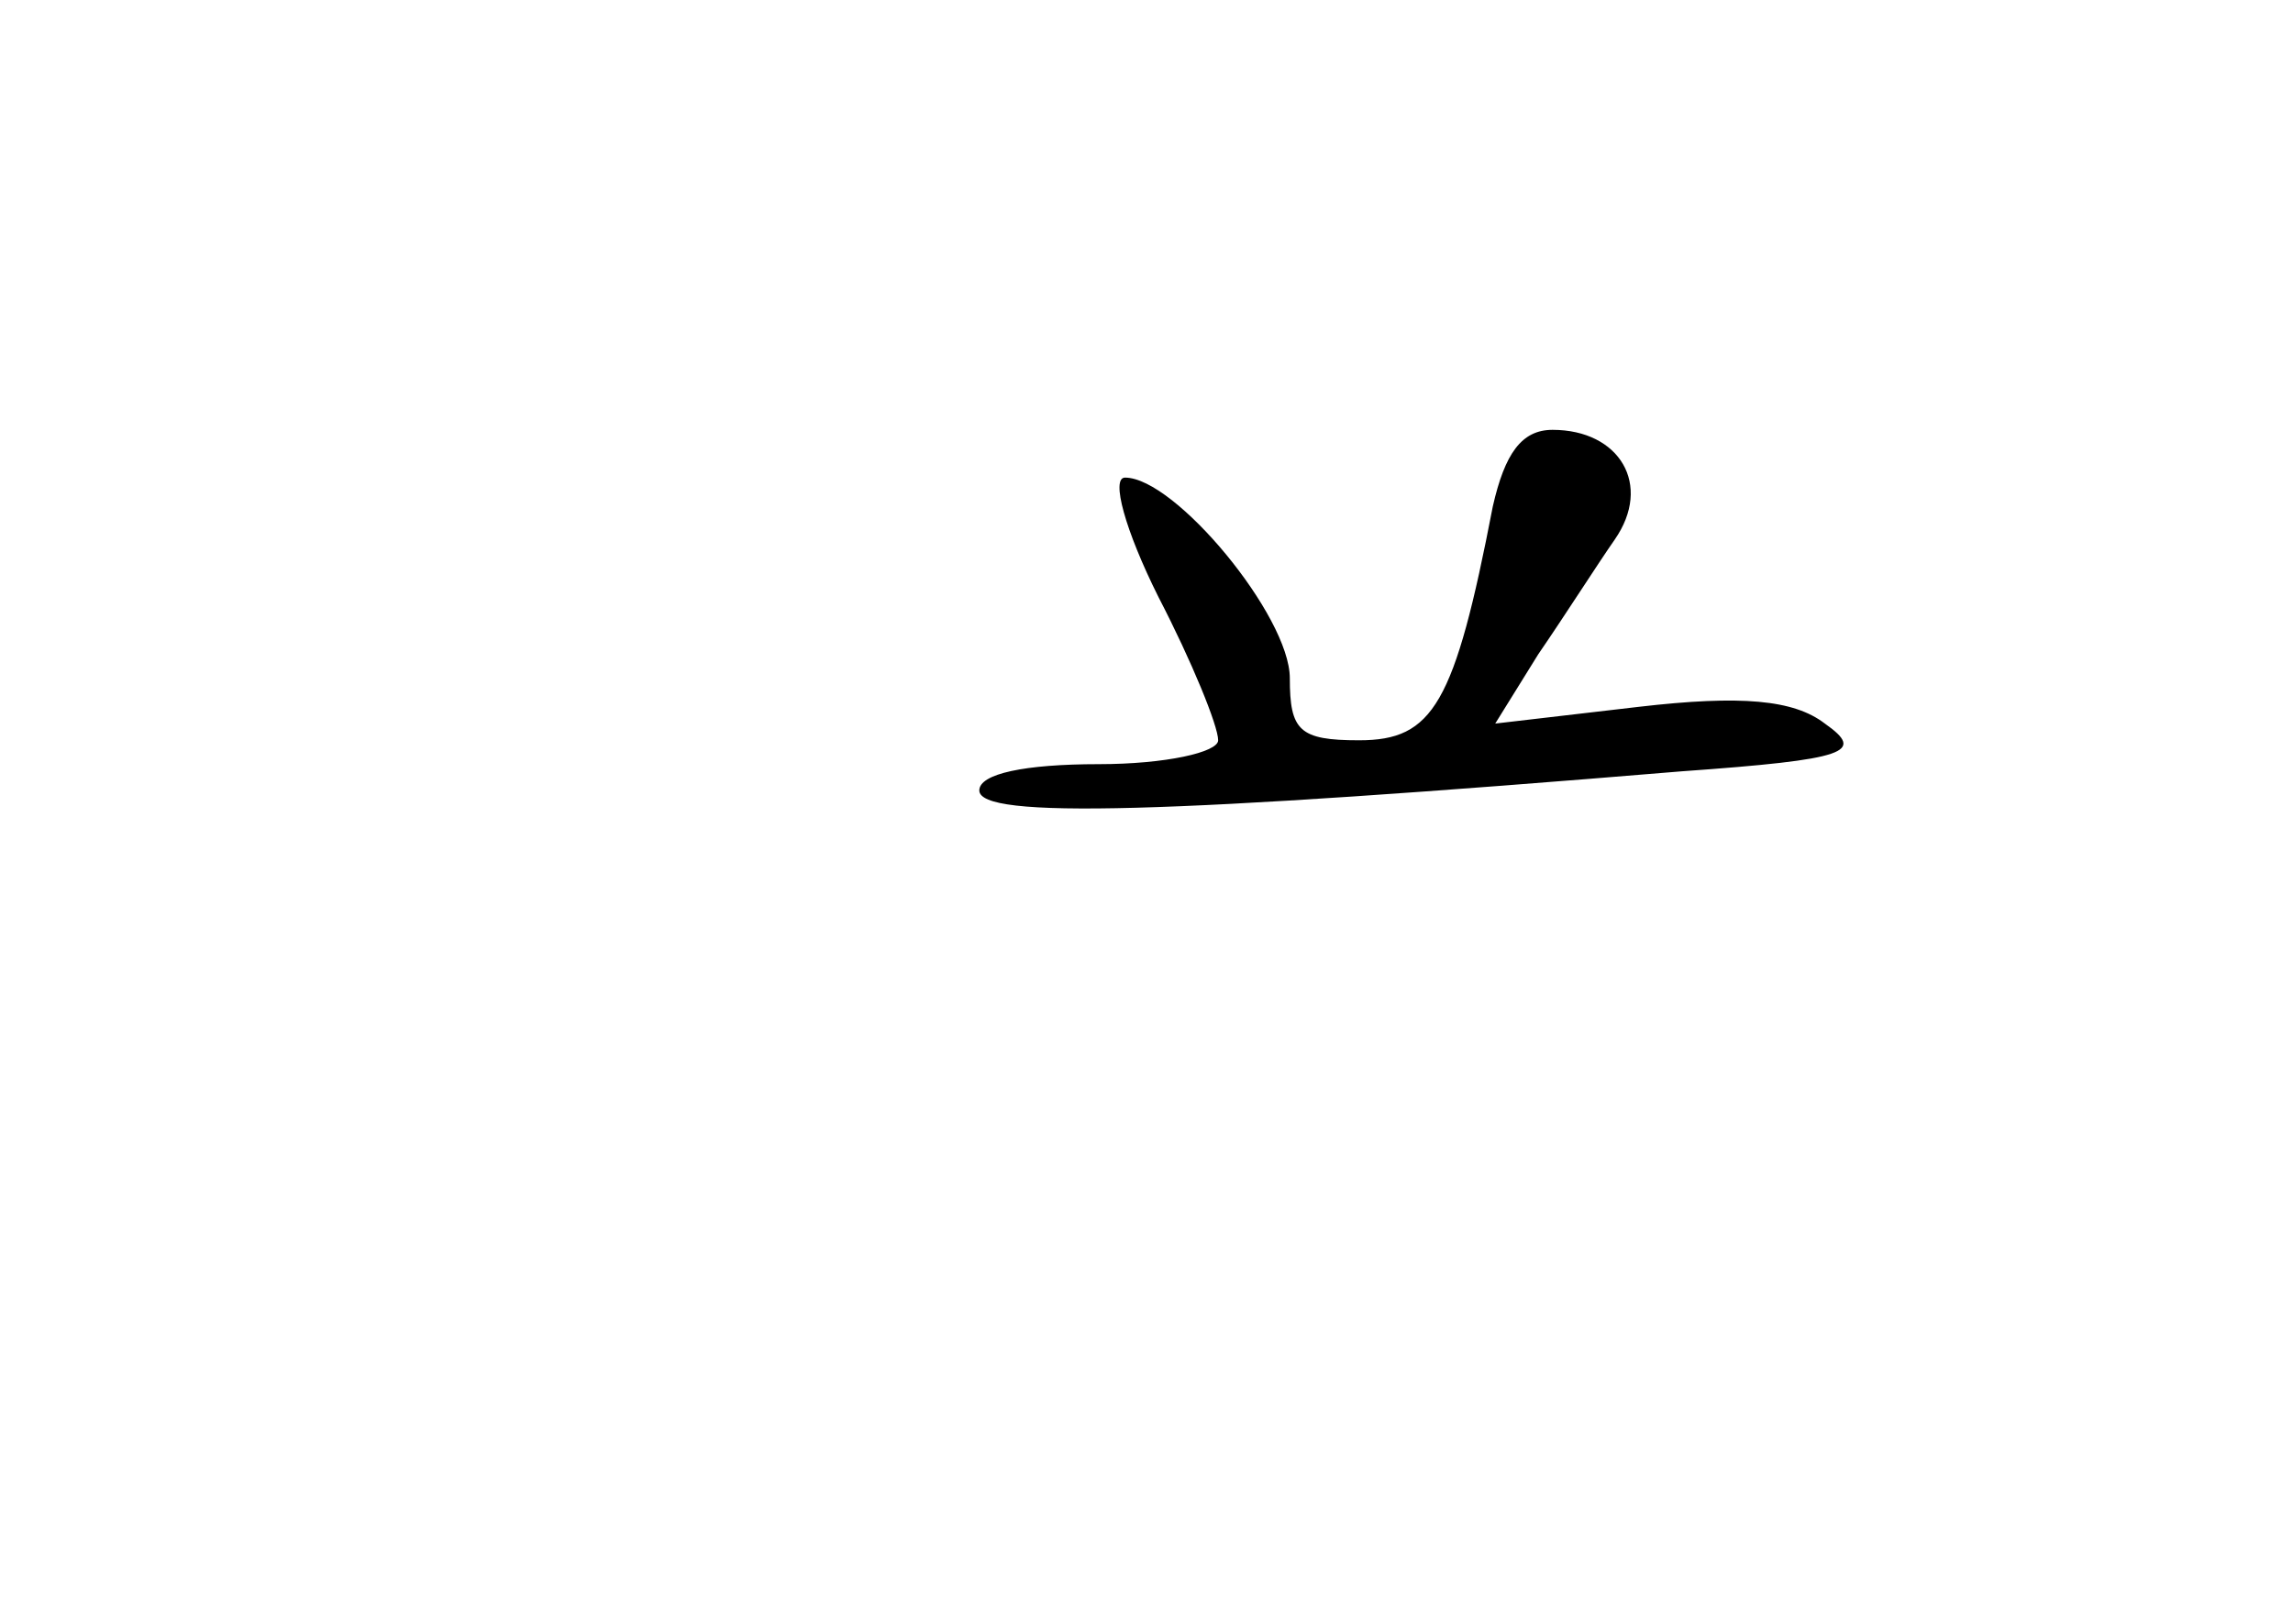 <?xml version="1.0" standalone="no"?>
<!DOCTYPE svg PUBLIC "-//W3C//DTD SVG 20010904//EN"
 "http://www.w3.org/TR/2001/REC-SVG-20010904/DTD/svg10.dtd">
<svg version="1.0" xmlns="http://www.w3.org/2000/svg"
 width="96pt" height="68pt" viewBox="0 0 96 68"
 preserveAspectRatio="xMidYMid meet">
<g transform="translate(0,68) scale(0.1,-0.1)"
fill="#000000" stroke="none">
<path d="M625 468 c-16 -83 -25 -98 -56 -98 -25 0 -29 4 -29 26 0 26 -48 84
-69 84 -6 0 0 -22 14 -50 14 -27 25 -54 25 -60 0 -5 -22 -10 -50 -10 -31 0
-50 -4 -50 -11 0 -12 77 -10 294 8 70 5 77 8 60 20 -13 10 -35 12 -78 7 l-60
-7 18 29 c11 16 25 38 32 48 16 23 2 46 -26 46 -13 0 -20 -10 -25 -32z"/>
</g>
</svg>
